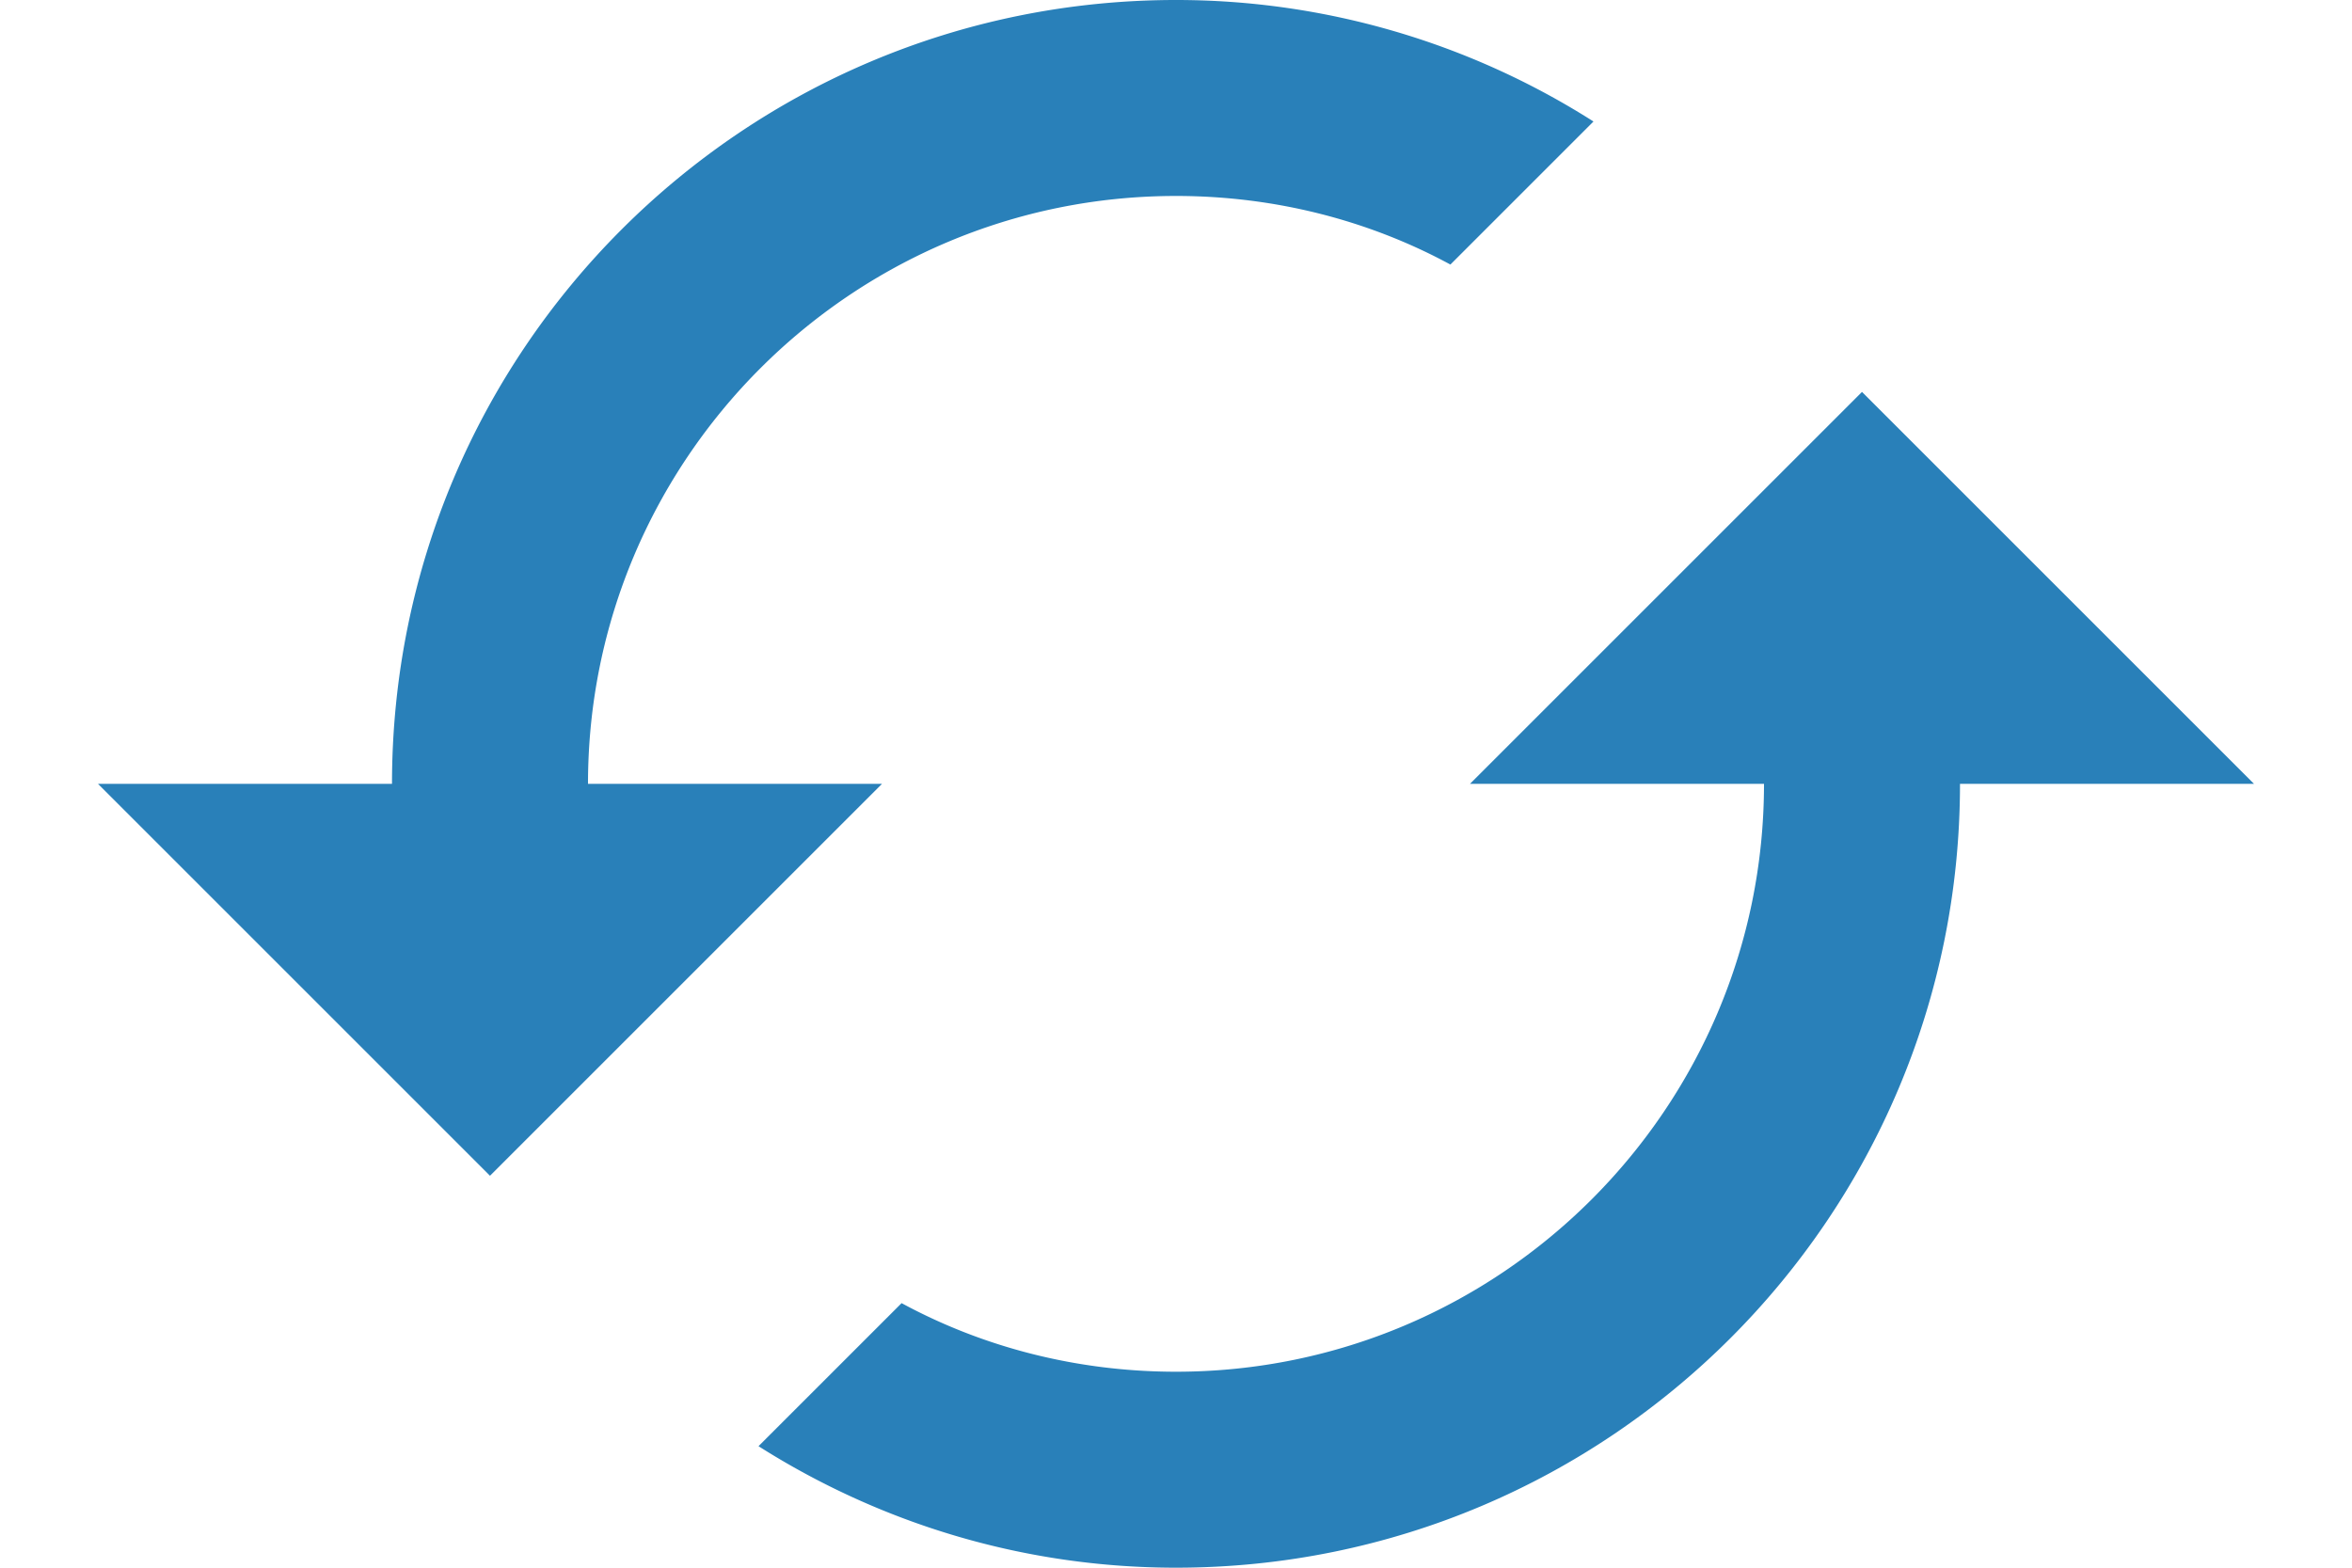 <svg xmlns="http://www.w3.org/2000/svg" width="12" height="8" viewBox="0 0 12 8">
    <g fill="none" fill-rule="evenodd">
        <path fill="#2980B9" d="M10 4h1.5l-2-2-2 2H9c0 1.655-1.345 3-3 3-.505 0-.985-.125-1.4-.35l-.73.73C4.485 7.77 5.215 8 6 8c2.21 0 4-1.79 4-4zM3 4c0-1.655 1.345-3 3-3 .505 0 .985.125 1.4.35l.73-.73A3.965 3.965 0 0 0 6 0C3.79 0 2 1.79 2 4H.5l2 2 2-2H3z"/>
        <path d="M12-2v12H0V-2z"/>
    </g>
</svg>
